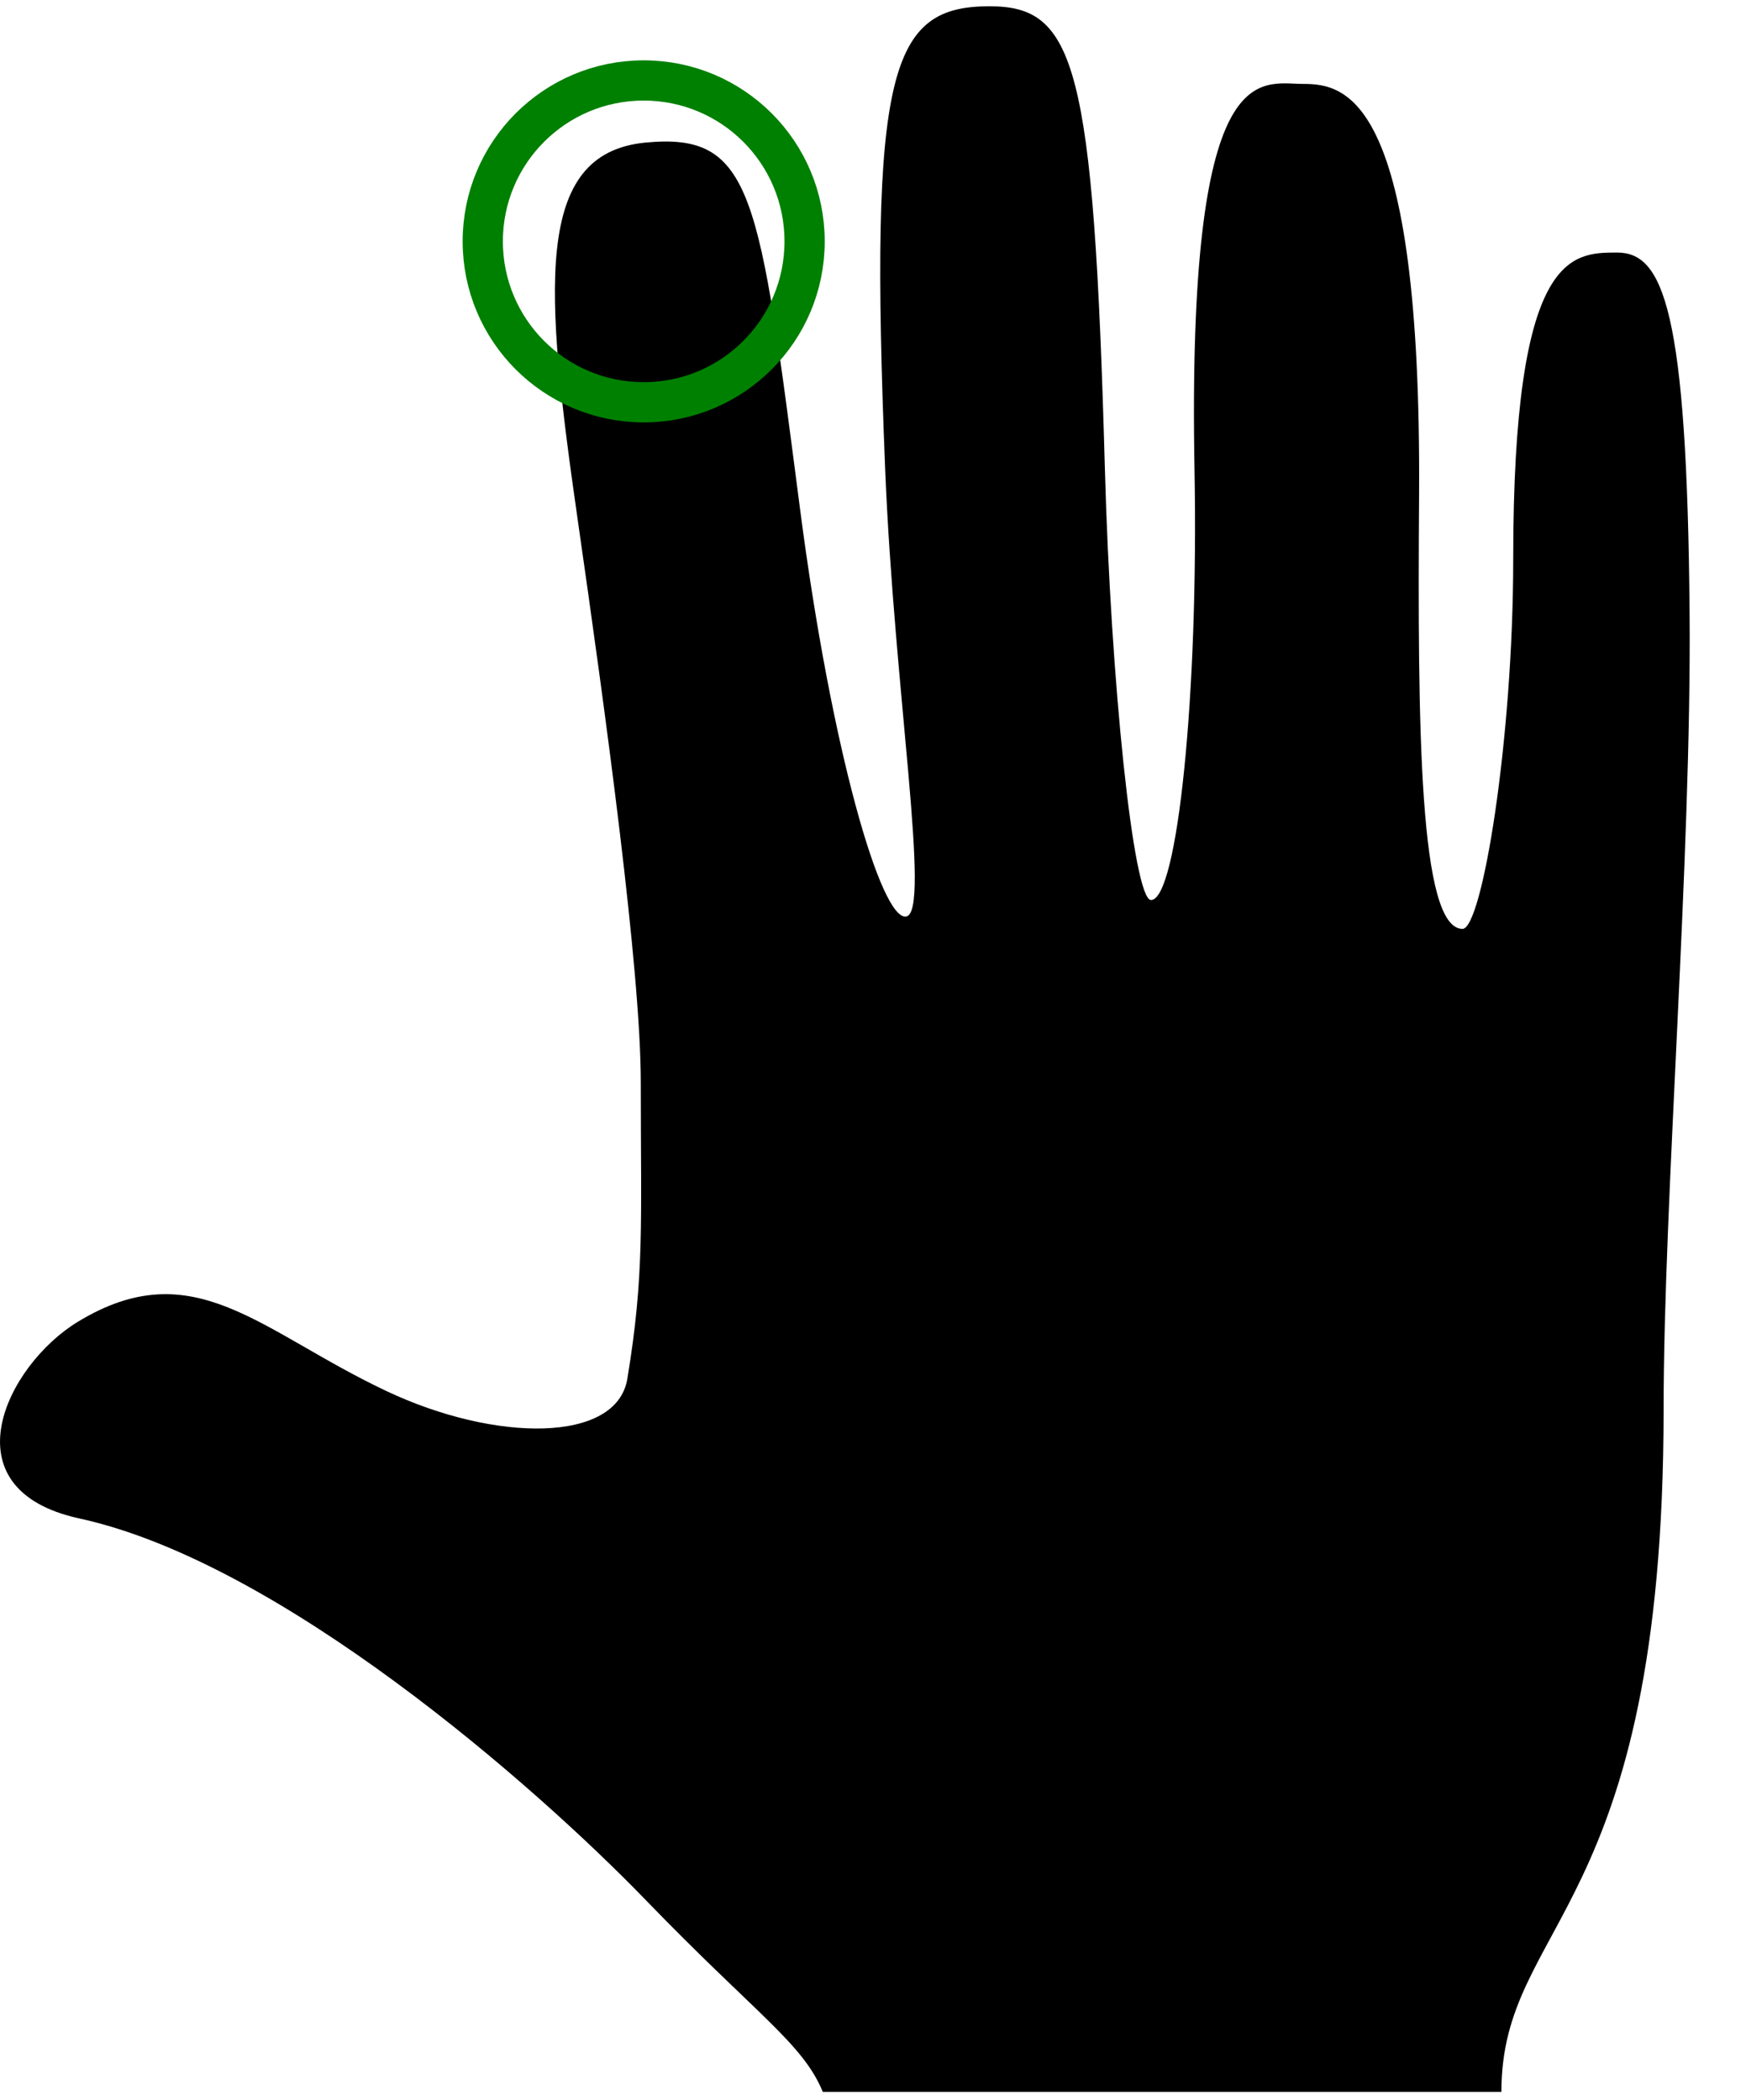 <?xml version="1.0"?>
<svg version="1.1" xmlns="http://www.w3.org/2000/svg" xmlns:xlink="http://www.w3.org/1999/xlink" width="21.7" height="26.1">
    <desc iVinci="yes" version="4.5" gridStep="20" showGrid="no" snapToGrid="no" codePlatform="0"/>
    <g id="Layer1" opacity="1">
        <g id="Shape1">
            <path id="shapePath1" d="M0.968,16.428 C2.41,15.552 3.227,16.545 4.802,17.289 C6.156,17.929 7.665,17.939 7.797,17.136 C8.011,15.839 7.964,15.22 7.964,13.457 C7.964,12.056 7.528,8.881 7.183,6.482 C6.768,3.595 6.624,1.905 8.024,1.772 C9.367,1.644 9.434,2.411 9.944,6.332 C10.335,9.338 10.954,11.453 11.264,11.391 C11.573,11.329 11.114,8.605 11.001,5.828 C10.8,0.859 11.063,0.078 12.298,0.078 C13.361,0.078 13.593,0.781 13.732,5.828 C13.804,8.453 14.086,11.186 14.305,11.186 C14.635,11.186 14.897,8.623 14.846,5.845 C14.751,0.651 15.653,1.043 16.196,1.043 C16.732,1.043 17.667,1.196 17.637,6.149 C17.618,9.045 17.637,11.545 18.177,11.545 C18.418,11.545 18.807,9.211 18.807,6.939 C18.807,3.139 19.527,3.139 20.099,3.139 C20.669,3.139 20.969,3.839 20.999,7.638 C21.023,10.666 20.676,14.929 20.676,17.513 C20.676,23.802 18.66,23.868 18.66,26 L10.226,26 C9.978,25.396 9.404,25.042 8.023,23.613 C6.629,22.172 3.474,19.415 0.987,18.873 C-0.678,18.511 0.078,16.969 0.968,16.428 Z" style="stroke:none;fill-rule:evenodd;fill:#000000;fill-opacity:1;"/>
        </g>
        <g id="Shape2">
            <path id="shapePath2" d="M6,3 C6,1.895 6.895,1 8,1 C9.105,1 10,1.895 10,3 C10,4.105 9.105,5 8,5 C6.895,5 6,4.105 6,3 Z" style="stroke:#008000;stroke-opacity:1;stroke-width:0.5;stroke-linejoin:round;stroke-miterlimit:2;stroke-linecap:butt;fill:none;"/>
        </g>
    </g>
</svg>
